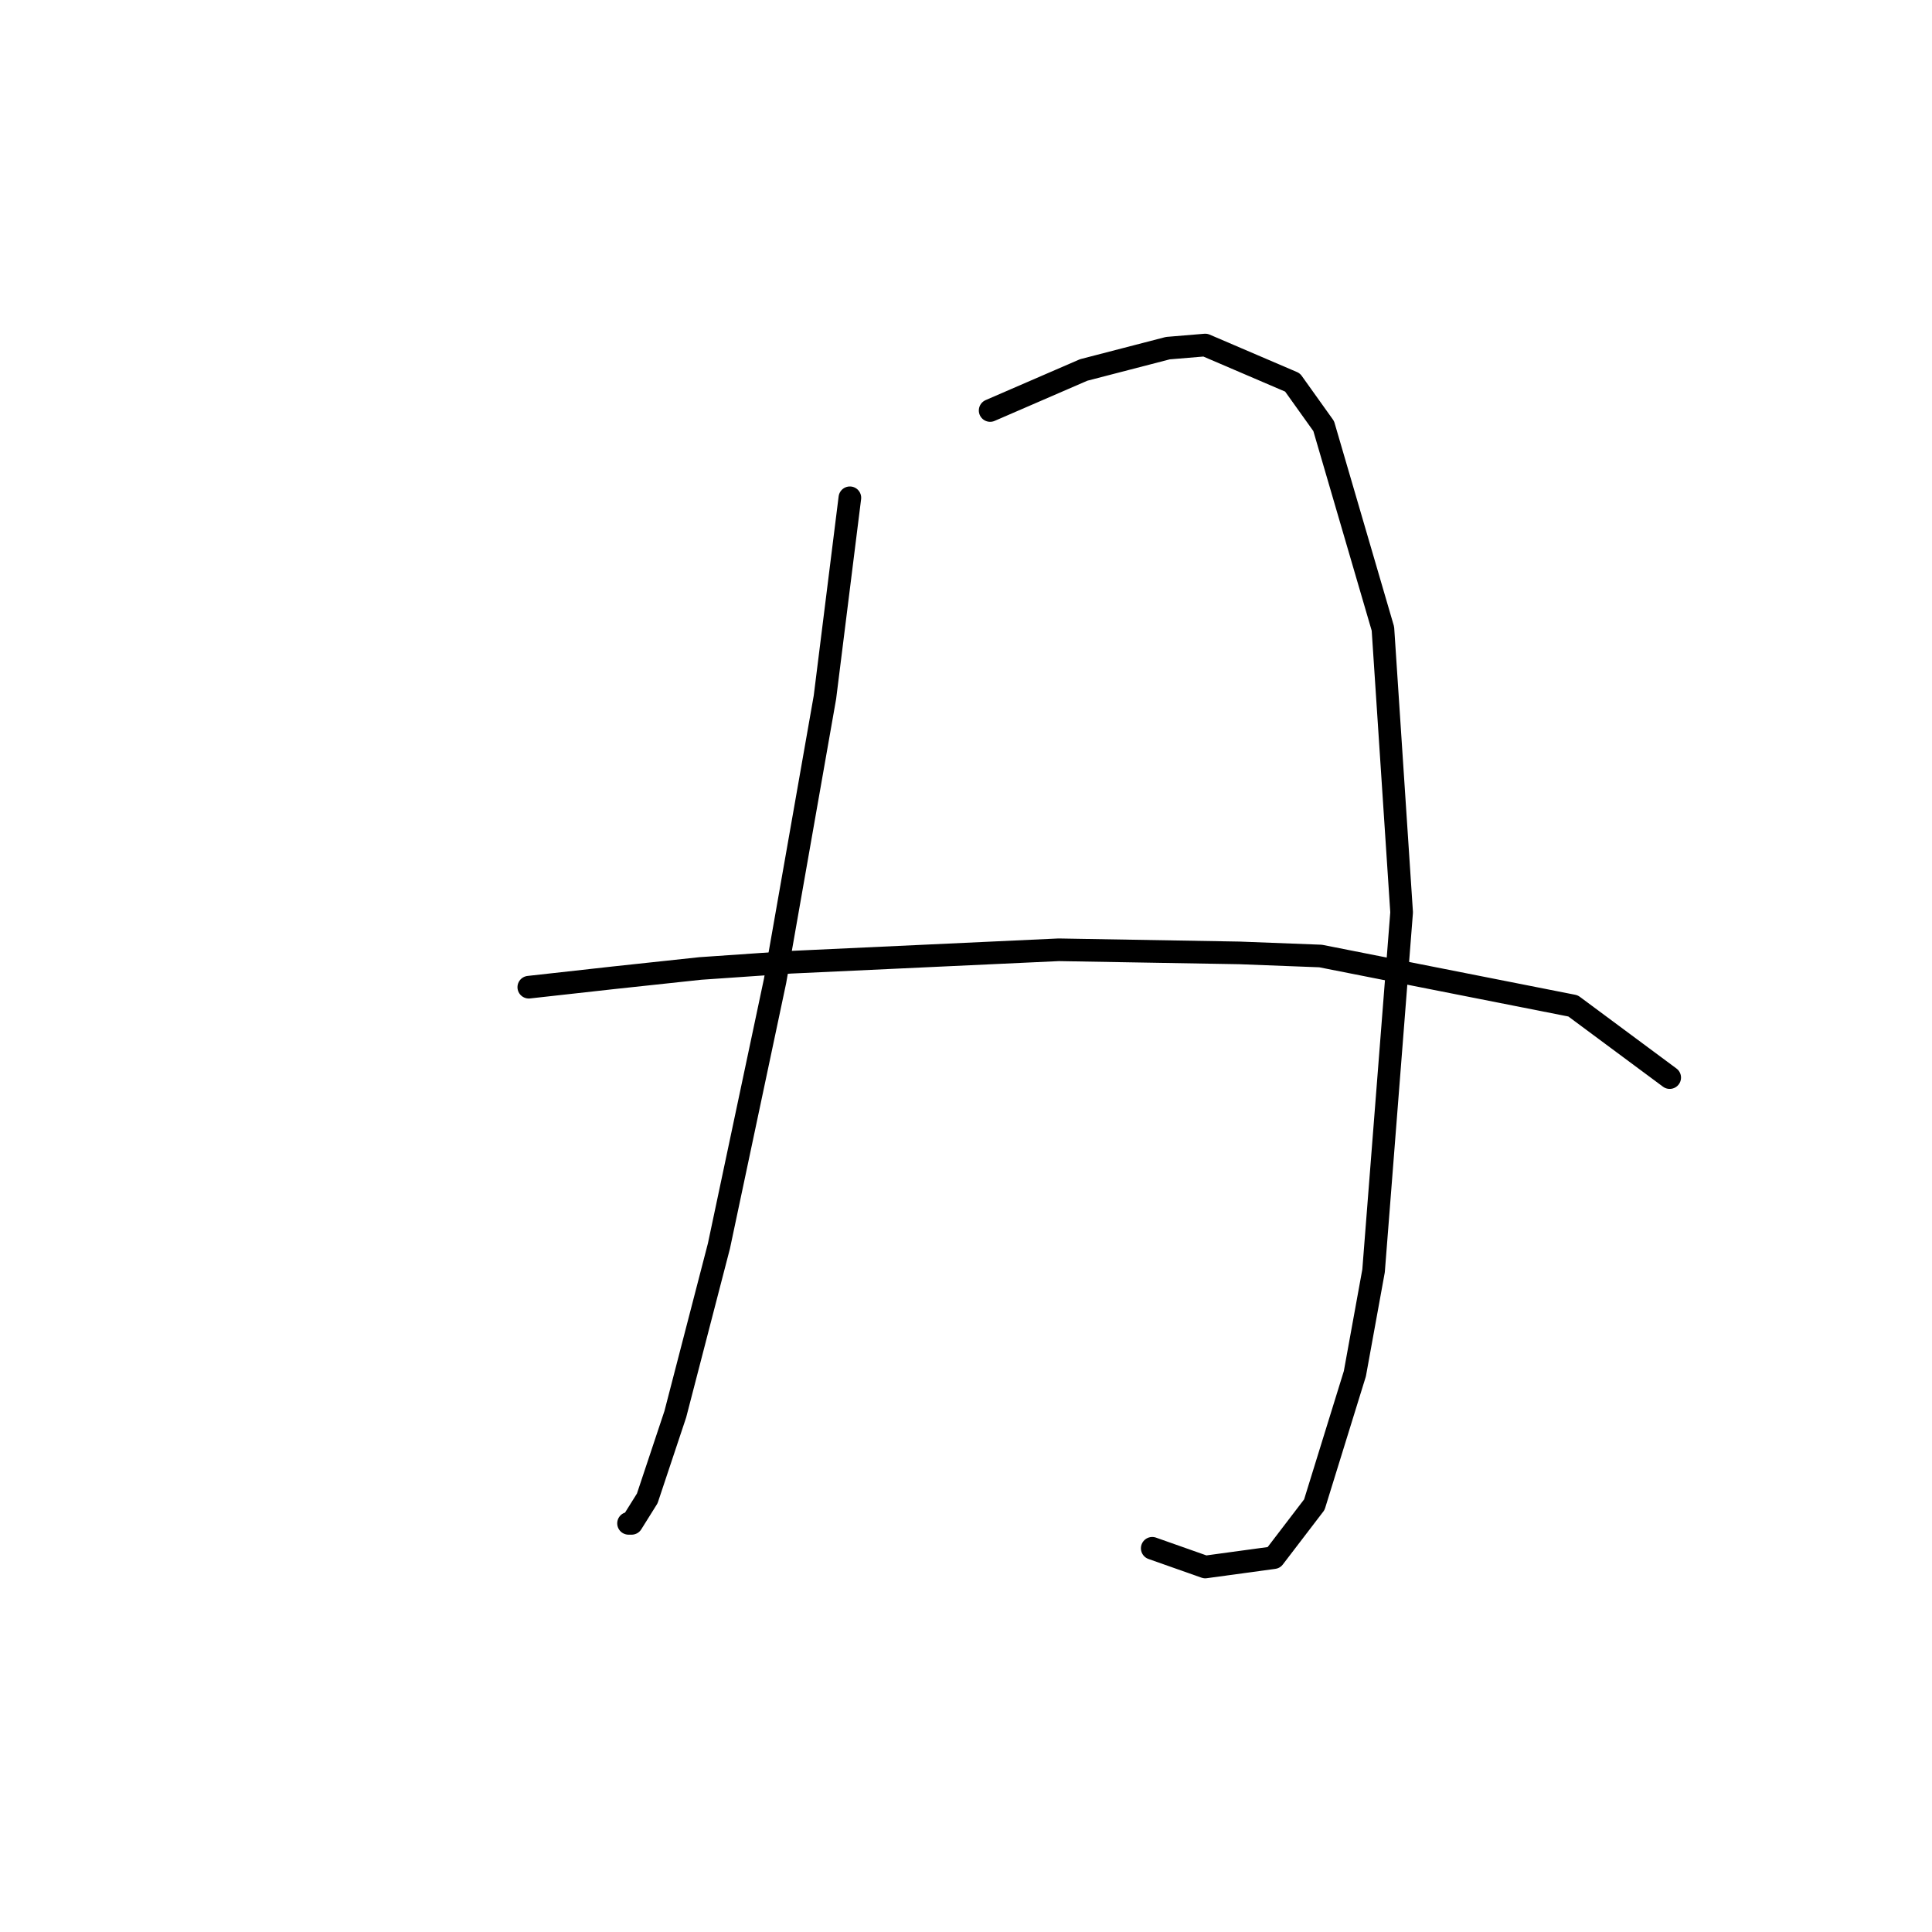 <?xml version="1.0" standalone="no"?>
    <svg width="256" height="256" xmlns="http://www.w3.org/2000/svg" version="1.1">
    <polyline stroke="black" stroke-width="3" stroke-linecap="round" fill="transparent" stroke-linejoin="round" points="112.612 65.959 109.308 92.394 102.699 129.982 95.264 165.091 89.481 187.396 85.764 198.548 83.698 201.852 83.285 201.852 83.285 201.852 " />
        <polyline stroke="black" stroke-width="3" stroke-linecap="round" fill="transparent" stroke-linejoin="round" points="131.199 54.393 143.591 49.024 154.743 46.132 159.7 45.719 171.265 50.676 175.396 56.459 183.244 83.307 185.722 120.894 182.004 168.395 179.526 182.026 174.156 199.374 168.787 206.396 159.7 207.635 152.678 205.157 152.678 205.157 " />
        <polyline stroke="black" stroke-width="3" stroke-linecap="round" fill="transparent" stroke-linejoin="round" points="70.068 130.808 81.22 129.569 92.785 128.329 104.764 127.503 140.286 125.851 164.243 126.264 174.983 126.677 208.44 133.286 221.244 142.786 221.244 142.786 " />
        </svg>